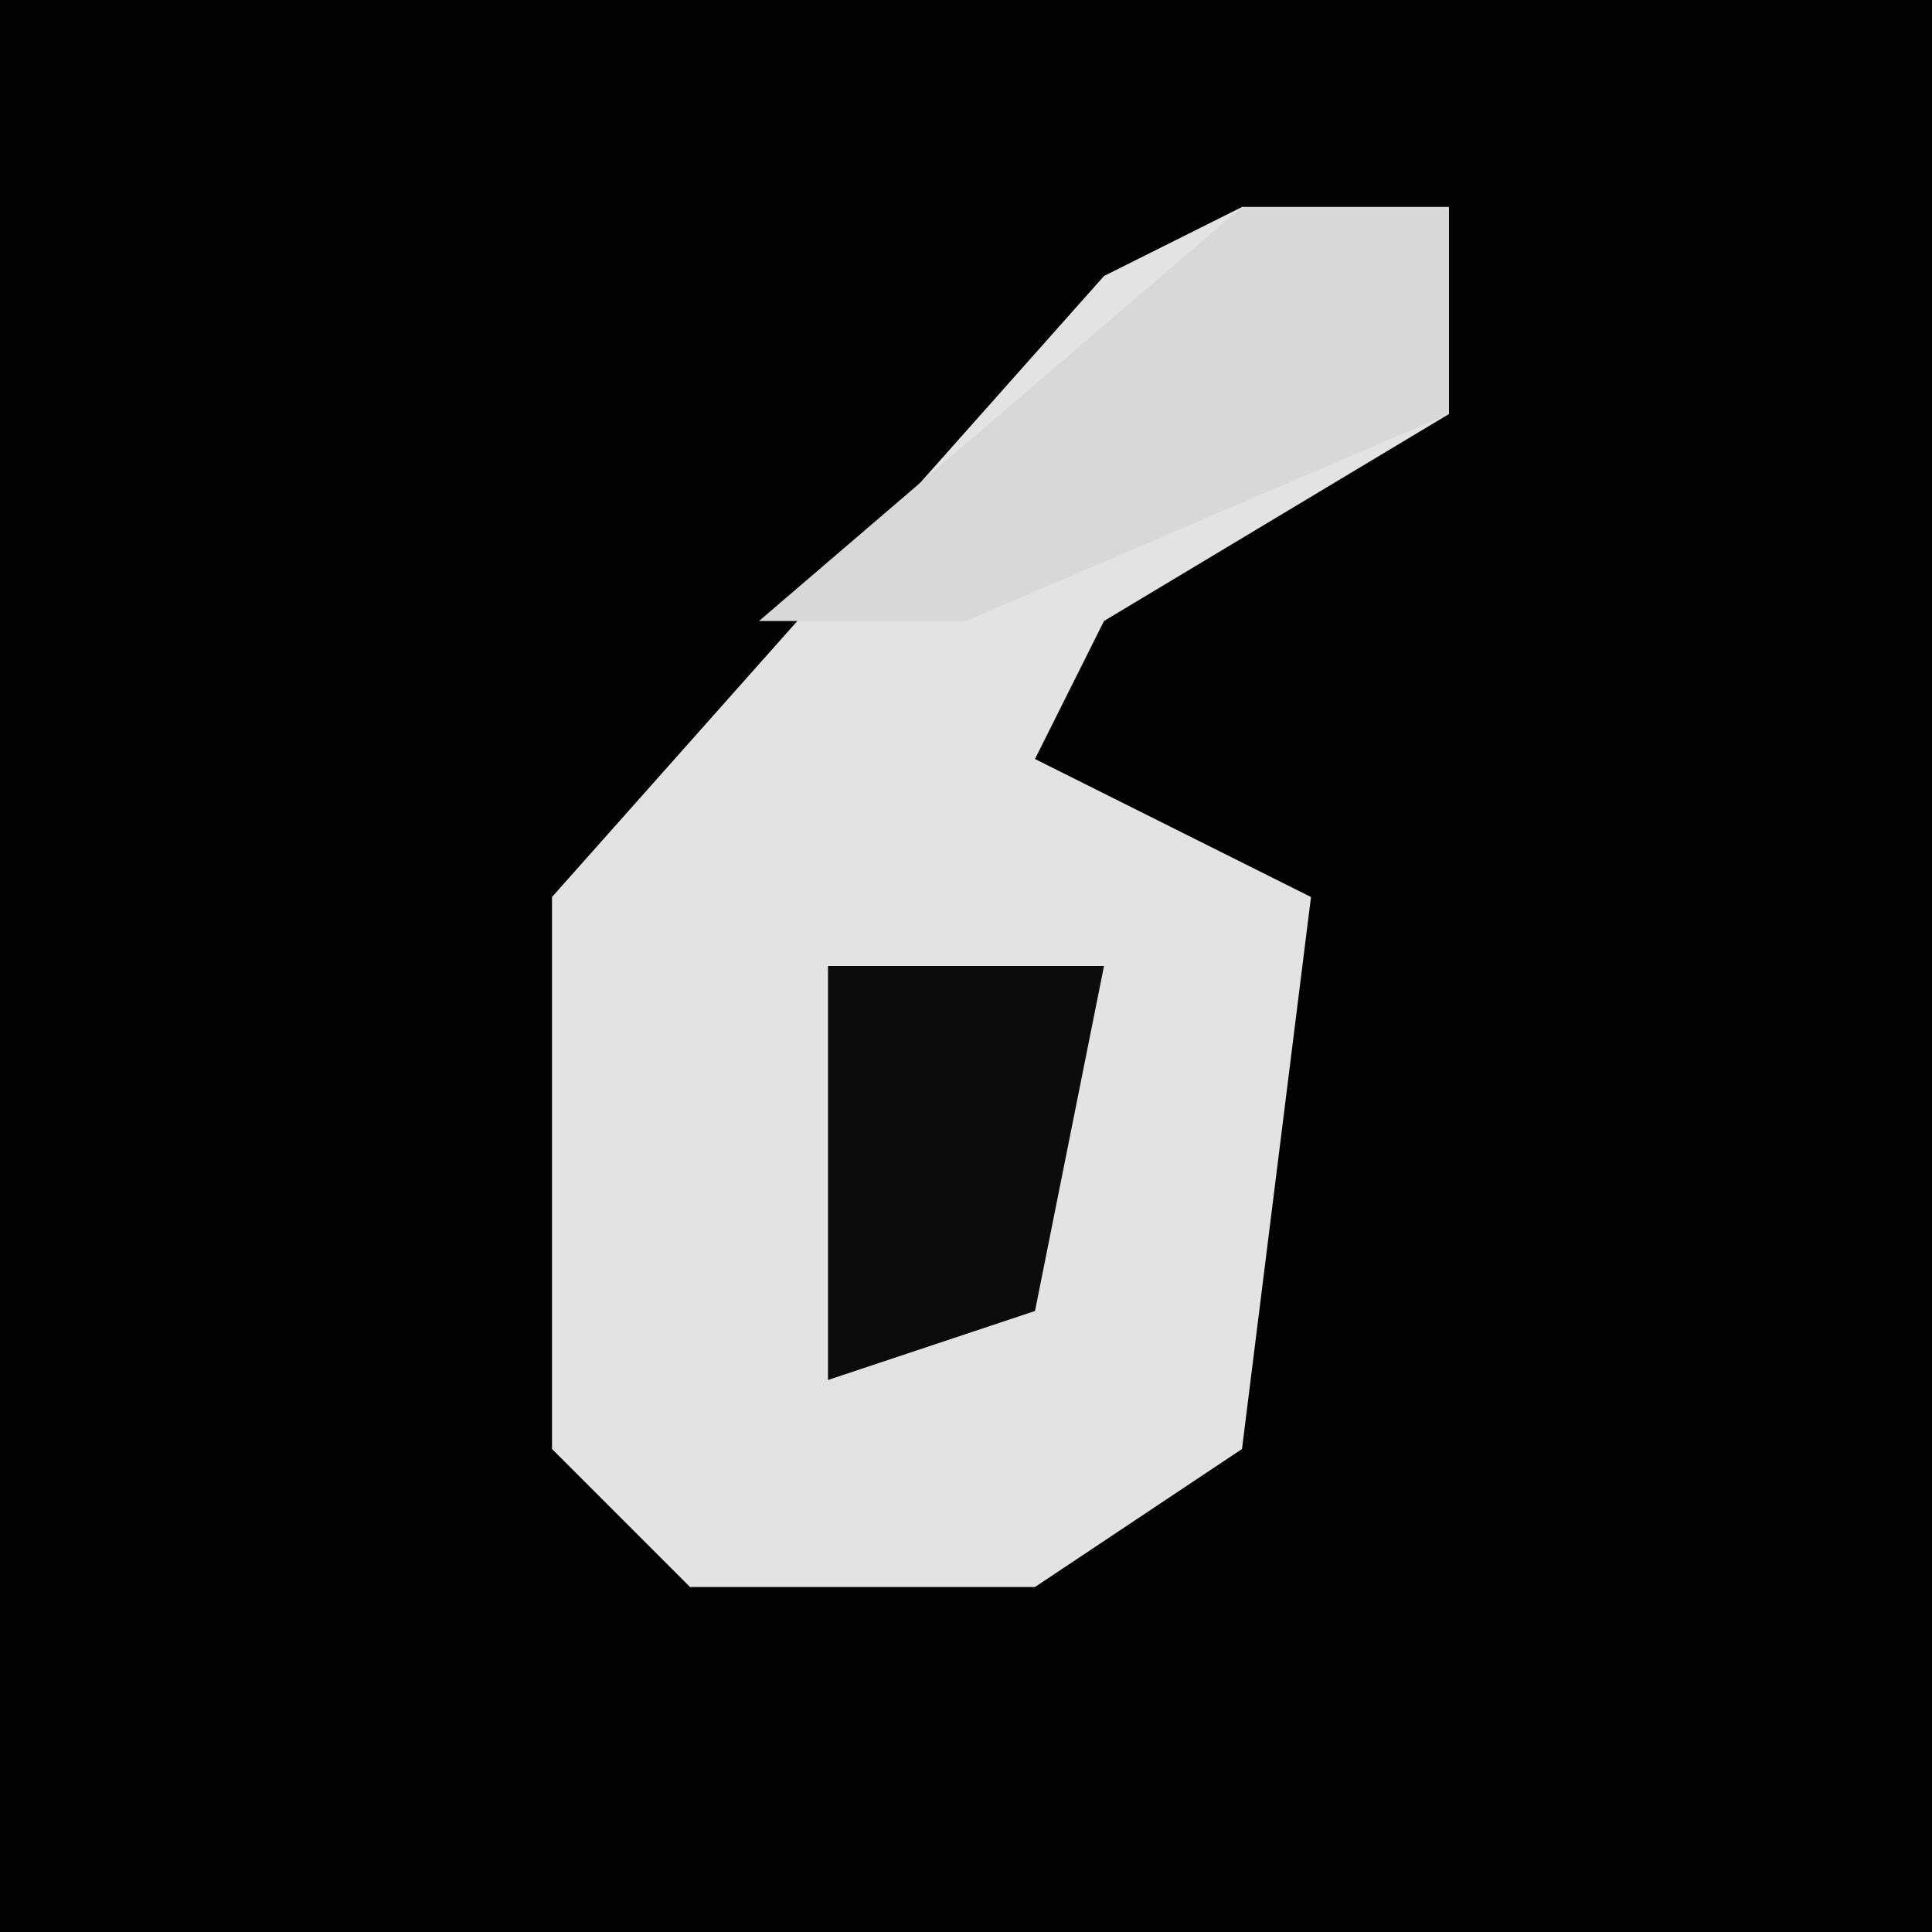 <?xml version="1.0" encoding="UTF-8"?>
<svg version="1.1" xmlns="http://www.w3.org/2000/svg" width="28" height="28">
<path d="M0,0 L28,0 L28,28 L0,28 Z " fill="#020202" transform="translate(0,0)"/>
<path d="M0,0 L3,0 L3,3 L-2,6 L-3,8 L1,10 L0,18 L-3,20 L-8,20 L-10,18 L-10,10 L-2,1 Z " fill="#E3E3E3" transform="translate(18,3)"/>
<path d="M0,0 L3,0 L3,3 L-4,6 L-7,6 Z " fill="#D8D8D8" transform="translate(18,3)"/>
<path d="M0,0 L4,0 L3,5 L0,6 Z " fill="#0C0C0C" transform="translate(12,14)"/>
</svg>
